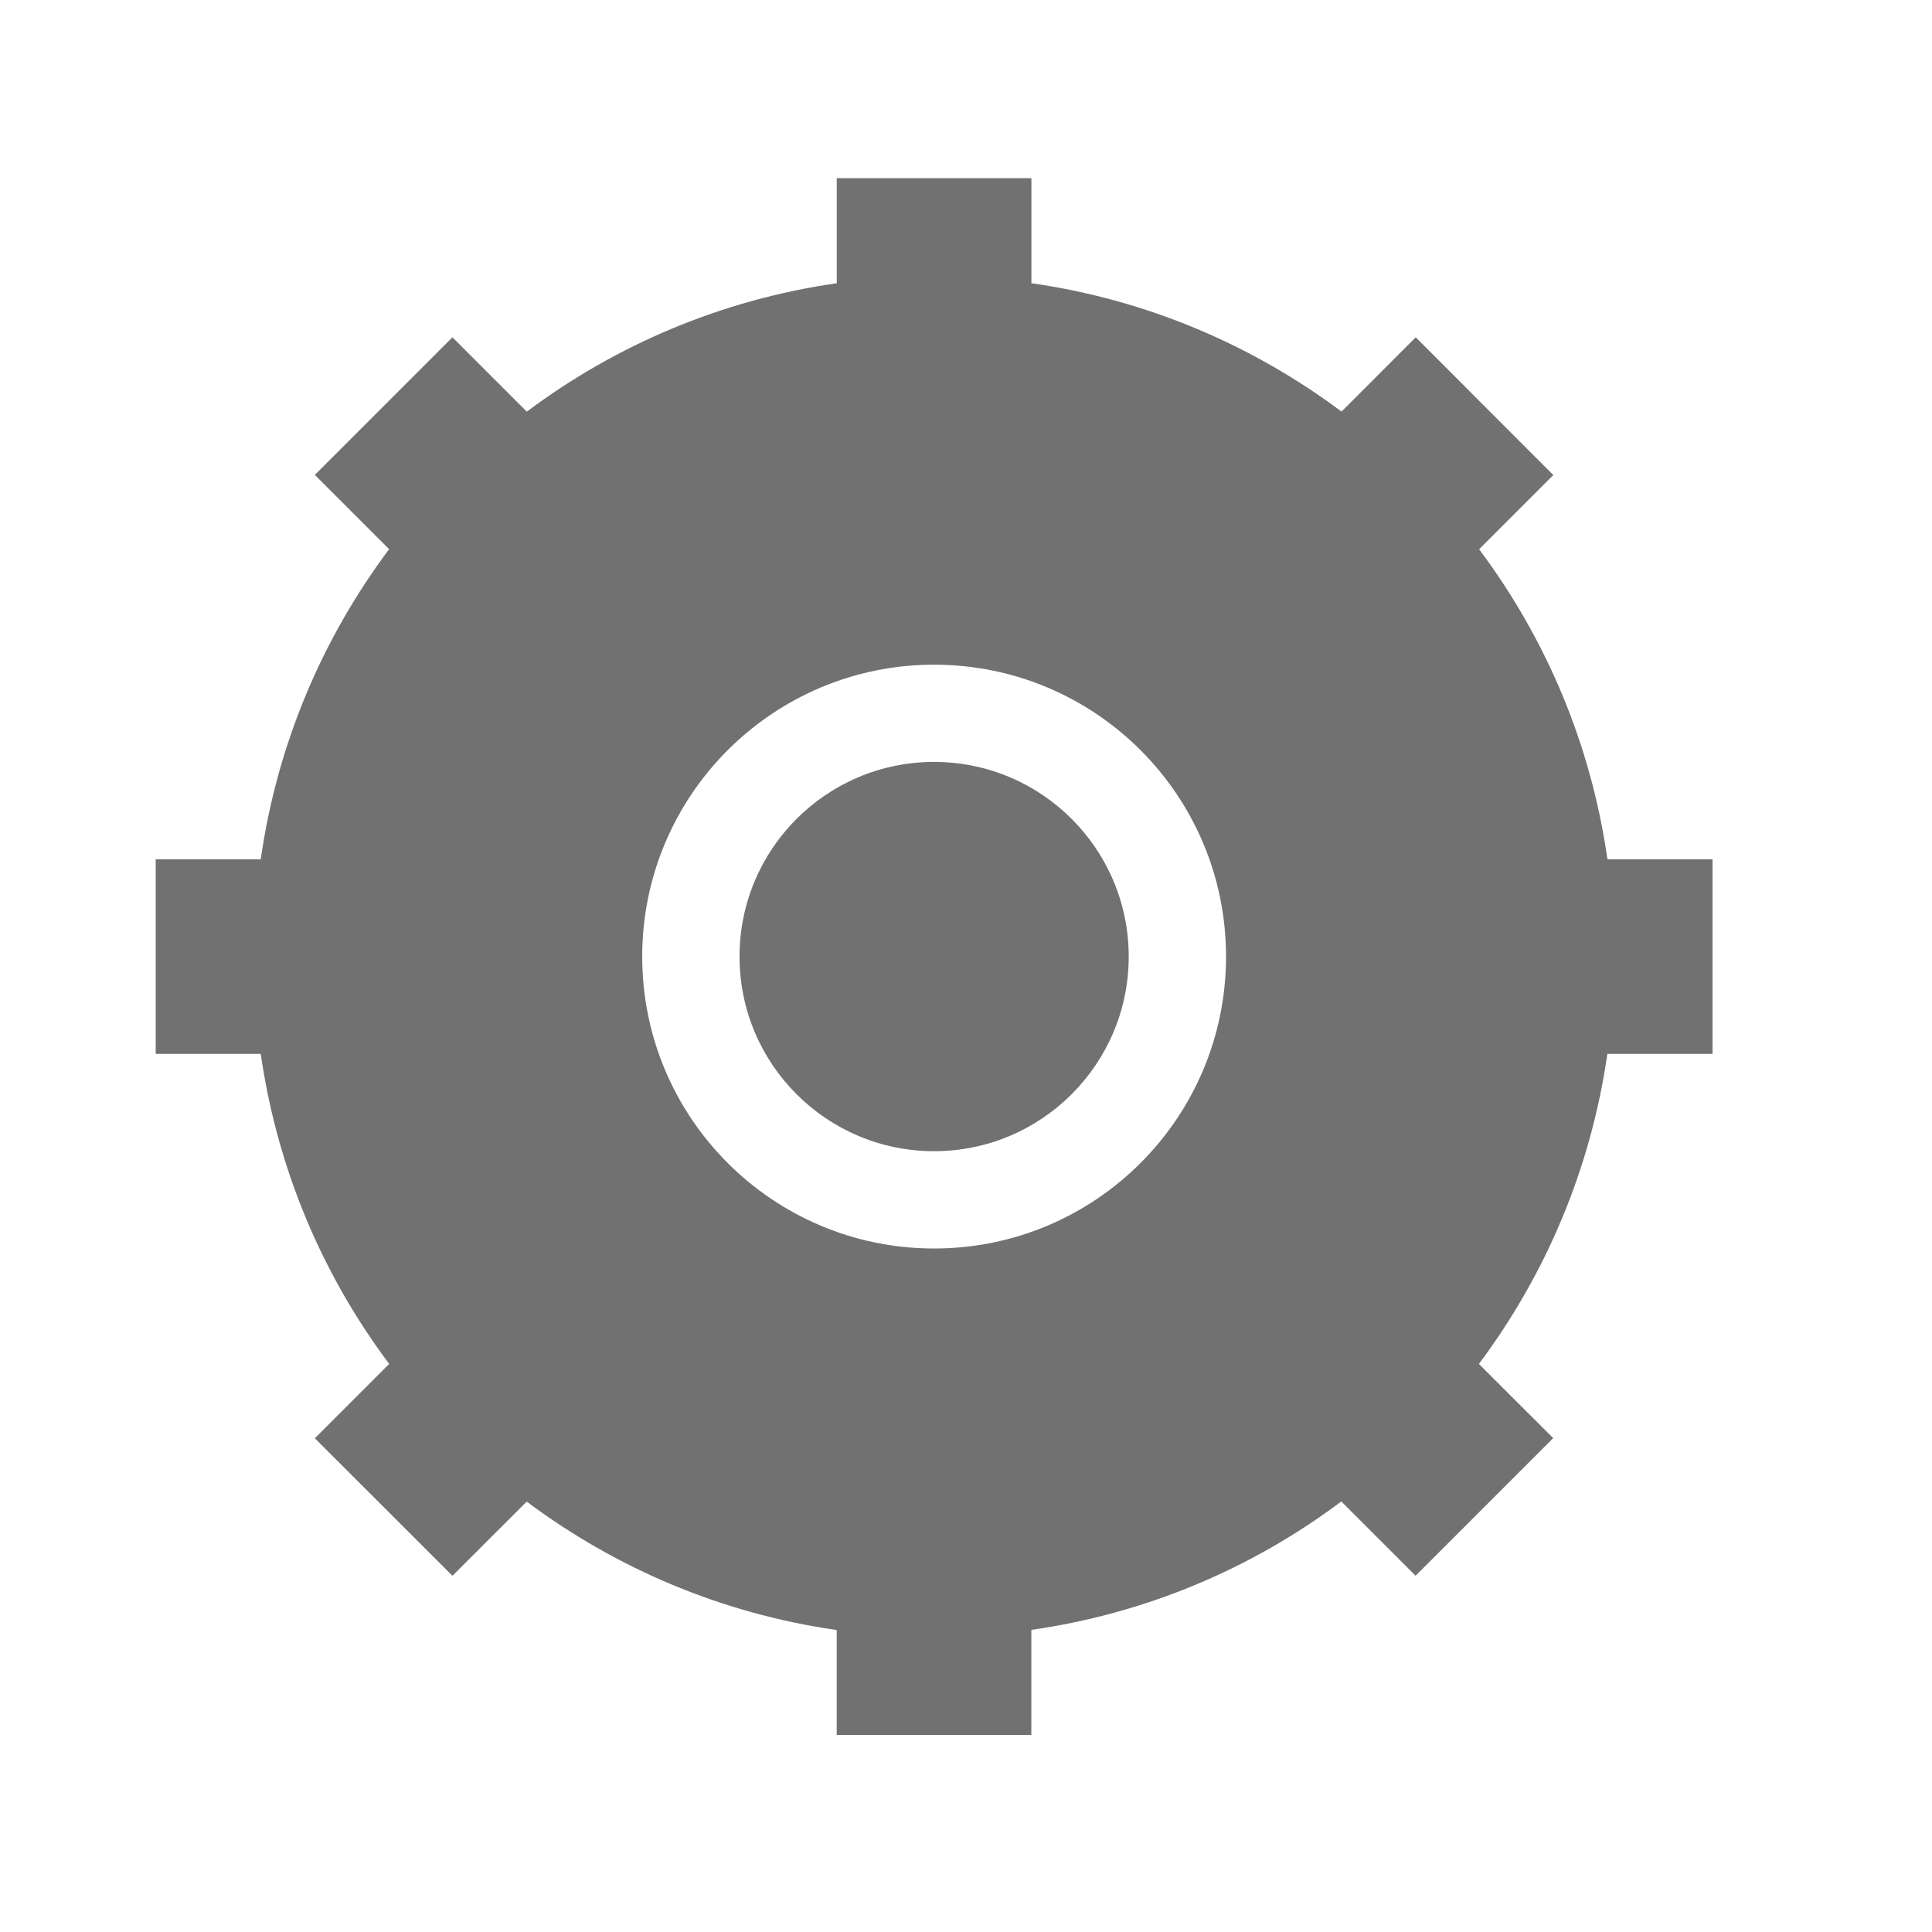 <svg width="27" height="27" viewBox="0 0 27 27" fill="none" xmlns="http://www.w3.org/2000/svg">
<g id="Frame">
<g id="Group 1000002323">
<path id="Vector" d="M20.671 7.676L21.708 6.639L19.785 4.714L18.748 5.752C17.502 4.821 16.026 4.188 14.414 3.958V2.49H11.694V3.958C10.083 4.19 8.606 4.821 7.362 5.753L6.323 4.714L4.4 6.637L5.438 7.675C4.506 8.92 3.874 10.397 3.644 12.009H2.176V14.728H3.644C3.876 16.34 4.506 17.816 5.439 19.061L4.4 20.1L6.323 22.022L7.361 20.985C8.605 21.916 10.083 22.549 11.693 22.78V24.247H14.413V22.778C16.024 22.547 17.501 21.916 18.745 20.983L19.783 22.021L21.706 20.098L20.668 19.061C21.599 17.816 22.232 16.338 22.463 14.728H23.933V12.009H22.464C22.235 10.397 21.602 8.92 20.671 7.676ZM13.054 17.448C10.801 17.448 8.975 15.622 8.975 13.368C8.975 11.115 10.801 9.289 13.054 9.289C15.308 9.289 17.134 11.115 17.134 13.368C17.134 15.622 15.308 17.448 13.054 17.448Z" fill="#717171"/>
<path id="Vector_2" d="M13.054 16.088C14.556 16.088 15.774 14.87 15.774 13.368C15.774 11.866 14.556 10.648 13.054 10.648C11.552 10.648 10.335 11.866 10.335 13.368C10.335 14.87 11.552 16.088 13.054 16.088Z" fill="#717171"/>
</g>
</g>
</svg>
